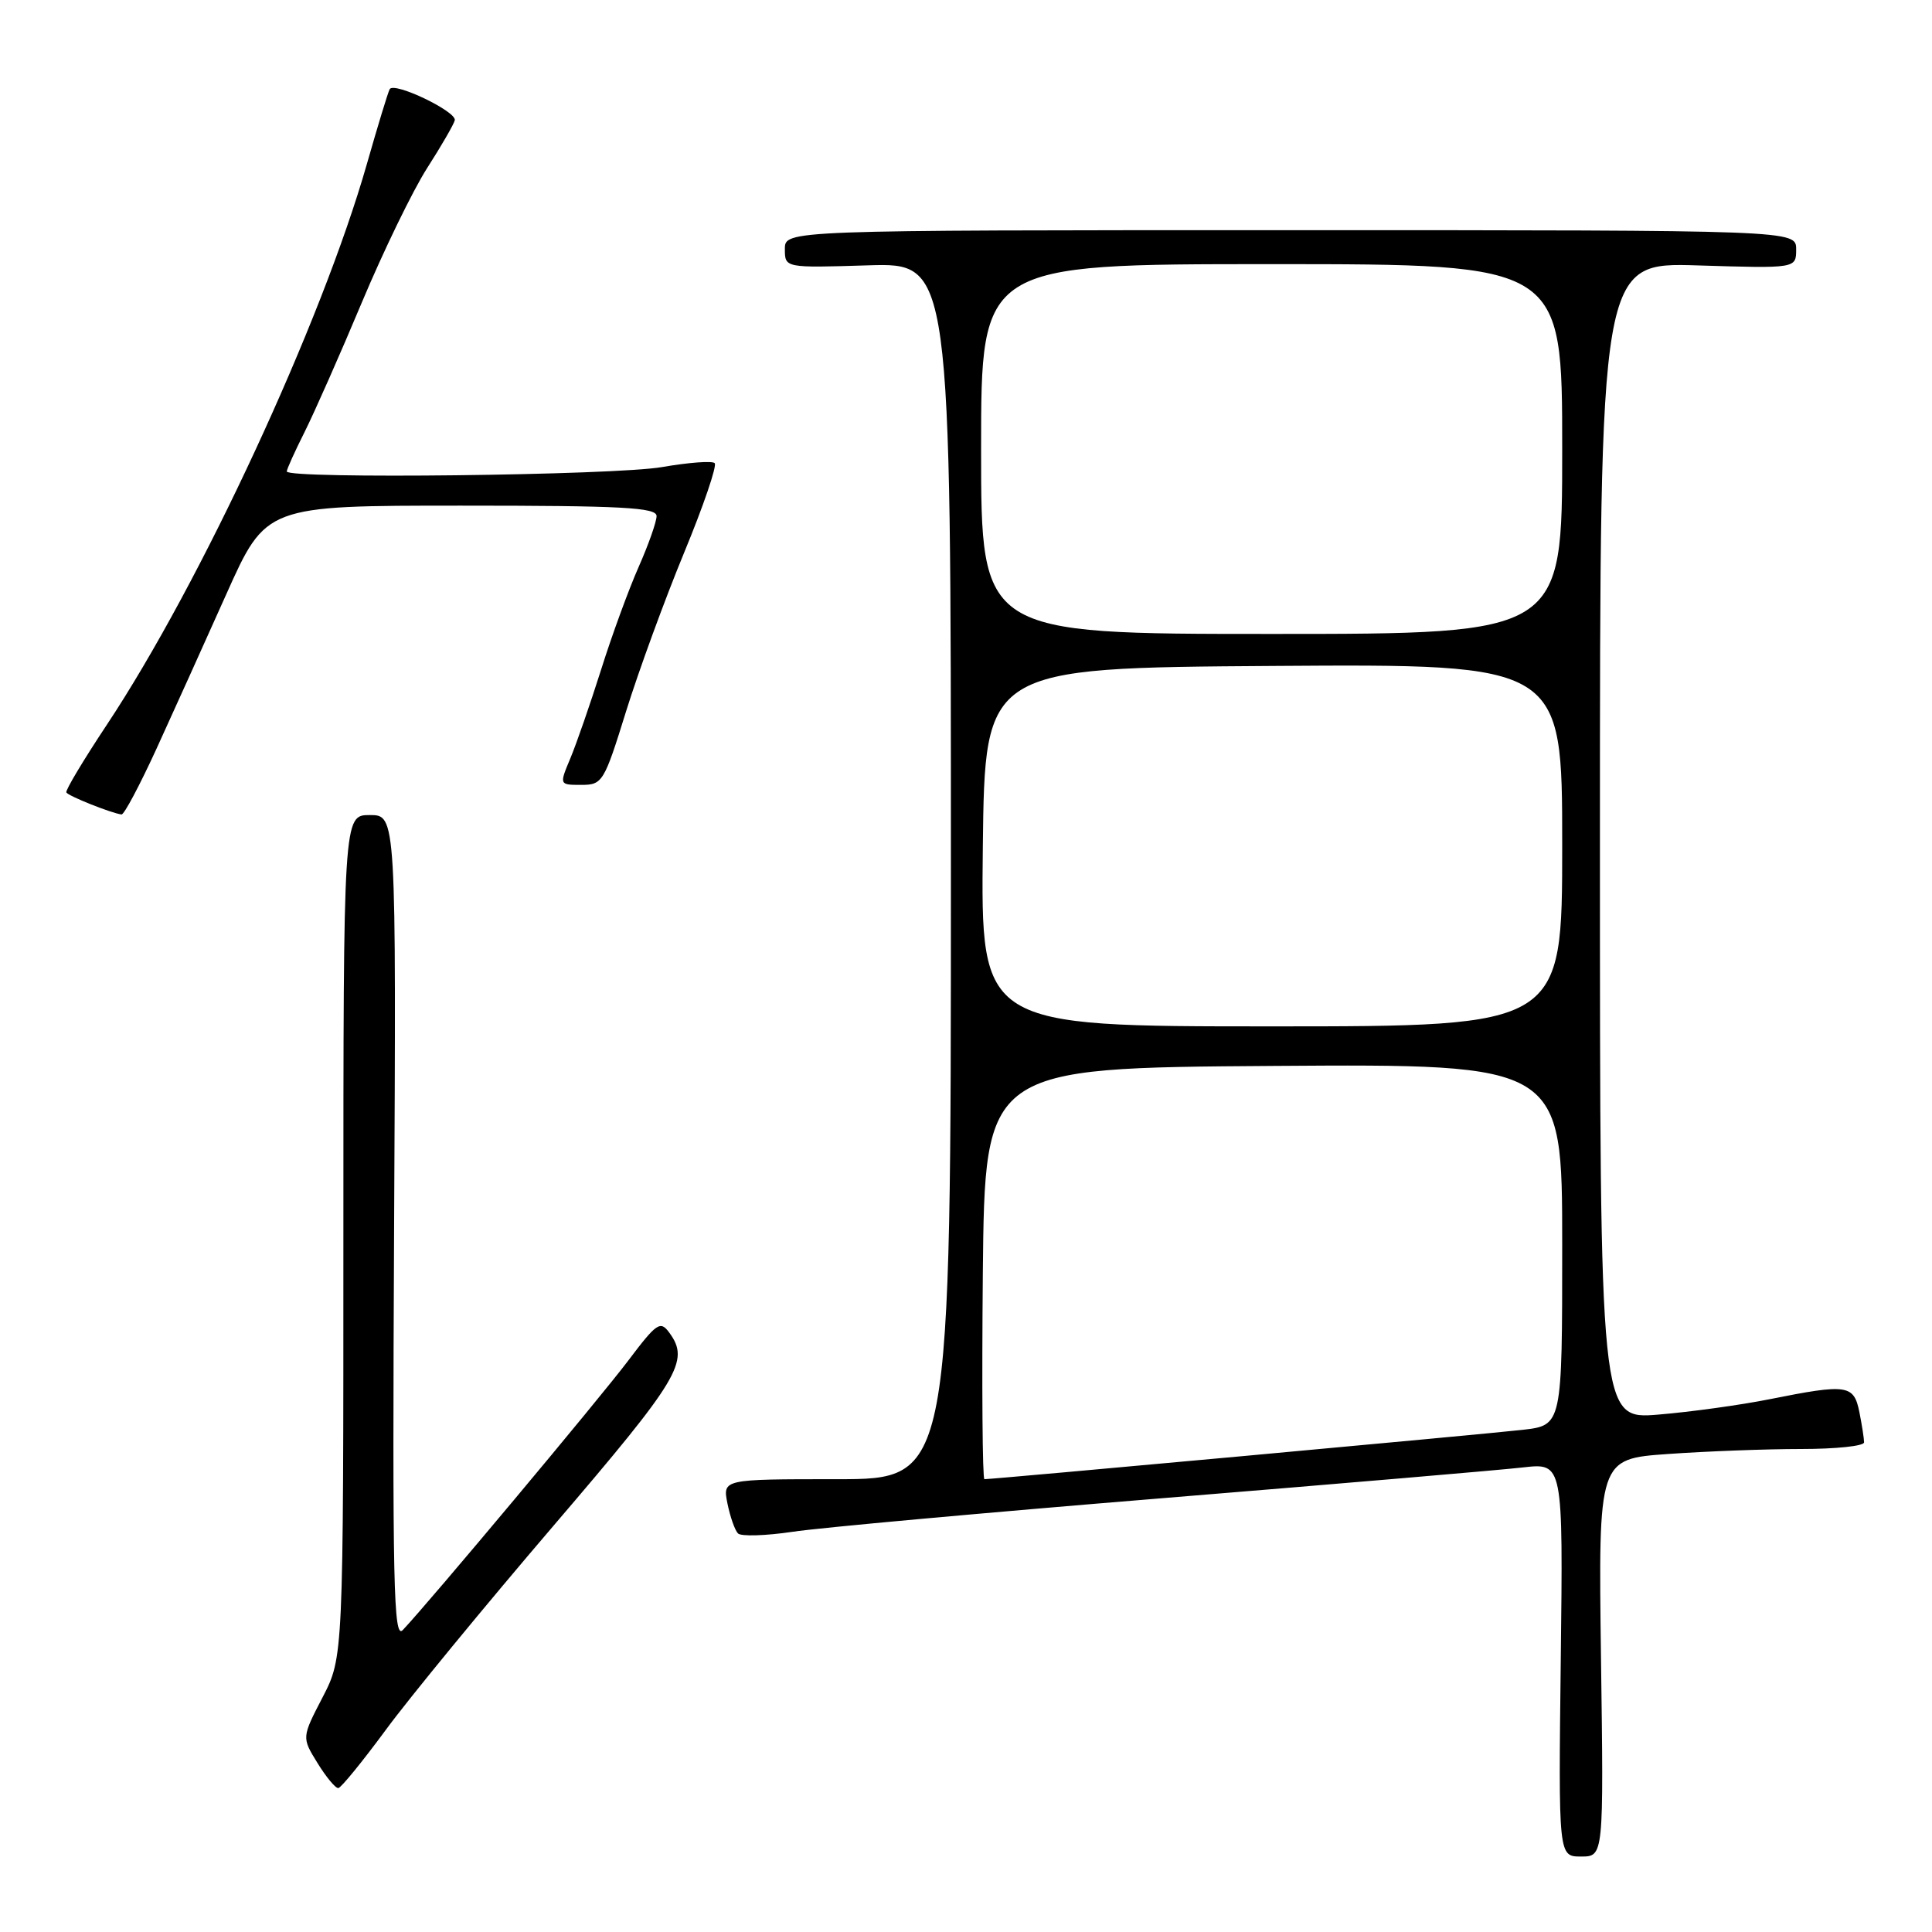 <?xml version="1.0" encoding="UTF-8" standalone="no"?>
<!DOCTYPE svg PUBLIC "-//W3C//DTD SVG 1.1//EN" "http://www.w3.org/Graphics/SVG/1.1/DTD/svg11.dtd" >
<svg xmlns="http://www.w3.org/2000/svg" xmlns:xlink="http://www.w3.org/1999/xlink" version="1.1" viewBox="0 0 256 256">
 <g >
 <path fill="currentColor"
d=" M 212.14 219.66 C 211.79 193.31 211.79 193.31 221.05 192.66 C 226.14 192.30 234.06 192.00 238.65 192.00 C 243.24 192.00 247.00 191.61 247.00 191.12 C 247.00 190.64 246.72 188.84 246.38 187.12 C 245.64 183.47 244.80 183.34 234.50 185.40 C 230.65 186.17 224.01 187.09 219.75 187.44 C 212.00 188.08 212.00 188.08 212.00 111.42 C 212.00 34.76 212.00 34.76 225.00 35.17 C 238.00 35.57 238.00 35.57 238.00 33.04 C 238.00 30.50 238.00 30.50 171.00 30.50 C 104.00 30.50 104.00 30.50 104.00 33.00 C 104.00 35.50 104.00 35.50 115.00 35.16 C 126.00 34.82 126.00 34.82 126.00 115.41 C 126.00 196.00 126.00 196.00 110.88 196.00 C 95.75 196.00 95.75 196.00 96.39 199.22 C 96.75 200.99 97.38 202.78 97.79 203.19 C 98.20 203.60 101.46 203.50 105.02 202.97 C 108.58 202.43 130.62 200.43 154.00 198.52 C 177.38 196.61 198.89 194.78 201.81 194.44 C 207.12 193.84 207.12 193.84 206.81 219.92 C 206.50 246.00 206.50 246.00 209.50 246.00 C 212.50 246.00 212.50 246.00 212.14 219.66 Z  M 51.15 229.18 C 54.25 224.96 64.27 212.77 73.40 202.10 C 90.07 182.62 91.44 180.35 88.69 176.59 C 87.50 174.96 87.03 175.27 83.25 180.28 C 79.49 185.27 56.75 212.44 53.37 215.99 C 52.14 217.28 51.99 210.02 52.22 162.74 C 52.50 108.00 52.50 108.00 49.00 108.00 C 45.50 108.00 45.50 108.00 45.50 163.79 C 45.50 219.58 45.50 219.58 42.74 224.91 C 39.98 230.23 39.98 230.23 42.07 233.61 C 43.22 235.48 44.46 236.97 44.83 236.93 C 45.20 236.89 48.04 233.40 51.15 229.18 Z  M 20.72 99.25 C 22.92 94.44 27.09 85.21 29.98 78.75 C 35.24 67.00 35.24 67.00 61.12 67.00 C 82.42 67.00 87.00 67.24 87.00 68.38 C 87.00 69.13 85.93 72.17 84.62 75.13 C 83.31 78.09 81.07 84.21 79.65 88.73 C 78.22 93.25 76.39 98.53 75.58 100.47 C 74.10 104.00 74.10 104.00 77.02 104.00 C 79.83 104.00 80.04 103.66 82.96 94.25 C 84.63 88.89 88.09 79.43 90.65 73.23 C 93.21 67.04 95.03 61.70 94.70 61.37 C 94.38 61.04 91.24 61.28 87.72 61.89 C 81.40 62.99 38.00 63.49 38.00 62.47 C 38.00 62.17 39.07 59.81 40.37 57.22 C 41.67 54.62 45.08 46.92 47.94 40.09 C 50.80 33.27 54.69 25.26 56.58 22.30 C 58.48 19.34 60.13 16.48 60.26 15.94 C 60.54 14.79 52.23 10.80 51.64 11.81 C 51.42 12.19 50.06 16.66 48.61 21.74 C 42.62 42.73 26.61 77.25 14.18 96.00 C 11.08 100.67 8.65 104.72 8.79 105.00 C 9.01 105.46 14.74 107.75 16.10 107.92 C 16.44 107.97 18.51 104.06 20.72 99.25 Z  M 130.23 168.75 C 130.50 141.50 130.50 141.50 168.75 141.24 C 207.00 140.98 207.00 140.98 207.00 164.92 C 207.00 188.86 207.00 188.86 201.75 189.46 C 197.08 190.00 131.63 196.00 130.44 196.00 C 130.18 196.00 130.09 183.74 130.23 168.75 Z  M 130.23 112.25 C 130.50 88.50 130.50 88.50 168.75 88.24 C 207.00 87.98 207.00 87.98 207.00 111.99 C 207.00 136.00 207.00 136.00 168.48 136.00 C 129.96 136.00 129.96 136.00 130.23 112.25 Z  M 130.00 59.50 C 130.00 35.00 130.00 35.00 168.50 35.00 C 207.00 35.00 207.00 35.00 207.00 59.50 C 207.00 84.00 207.00 84.00 168.50 84.00 C 130.00 84.00 130.00 84.00 130.00 59.50 Z "/>
</g>
</svg>